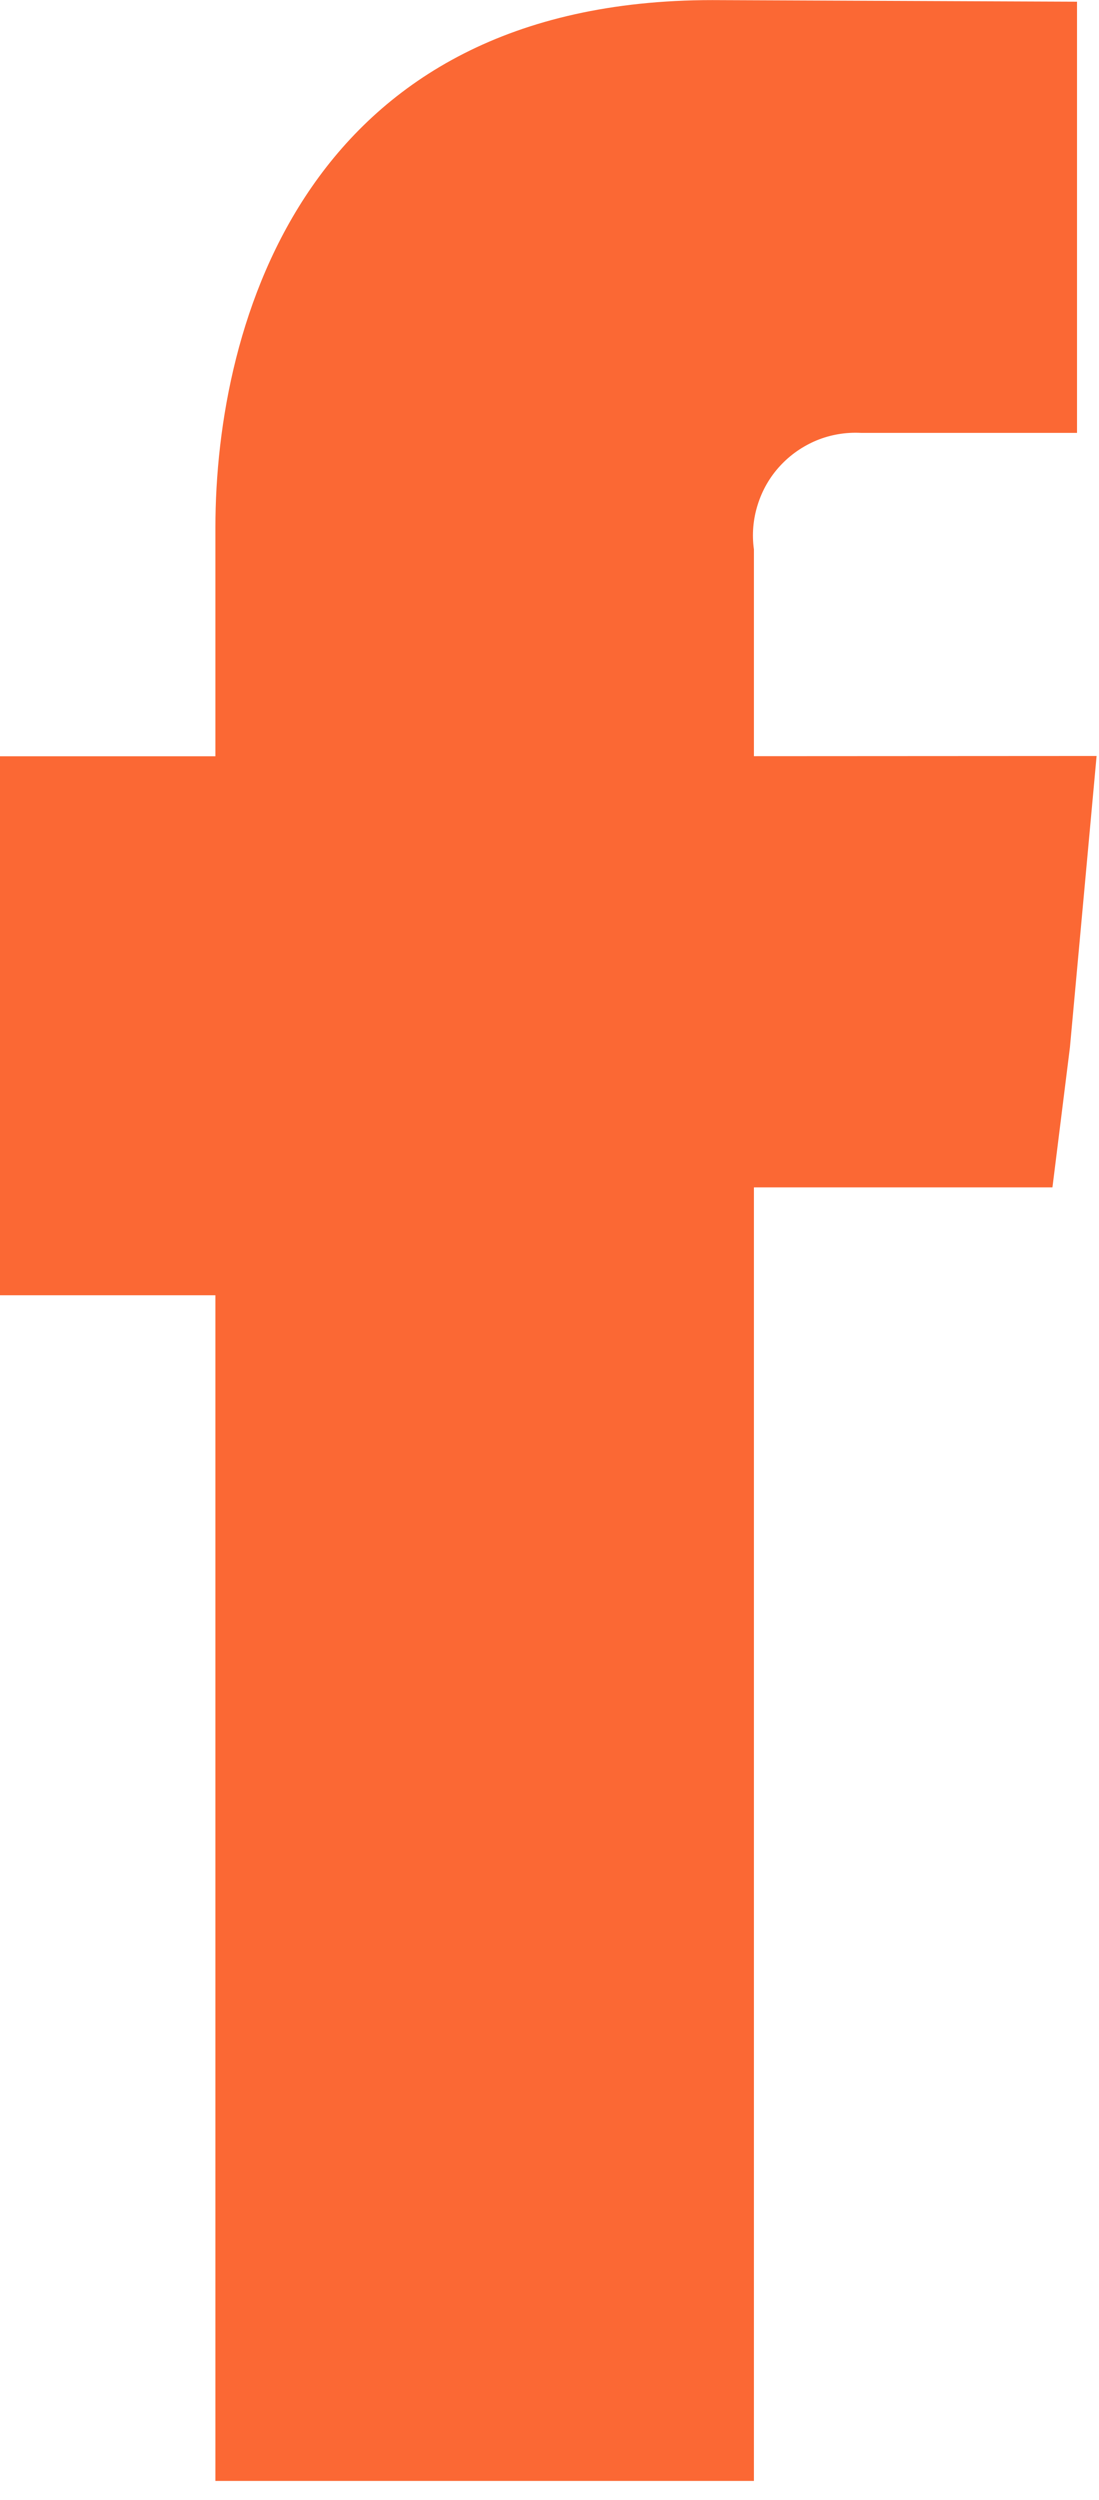 <svg width="11" height="25" viewBox="0 0 11 25" fill="none" xmlns="http://www.w3.org/2000/svg">
<path d="M7.546 7.562V5.494C7.525 5.344 7.538 5.192 7.584 5.047C7.629 4.903 7.705 4.77 7.808 4.659C7.91 4.548 8.036 4.461 8.176 4.403C8.316 4.346 8.467 4.321 8.618 4.329H10.78V0.017L7.129 0.001C3.077 0.001 2.156 3.216 2.156 5.276V7.563H0V12.953H2.156V24.81H7.546V11.874H10.534L10.709 10.474L10.976 7.56L7.546 7.562Z" fill="#FB6834"/>
</svg>
